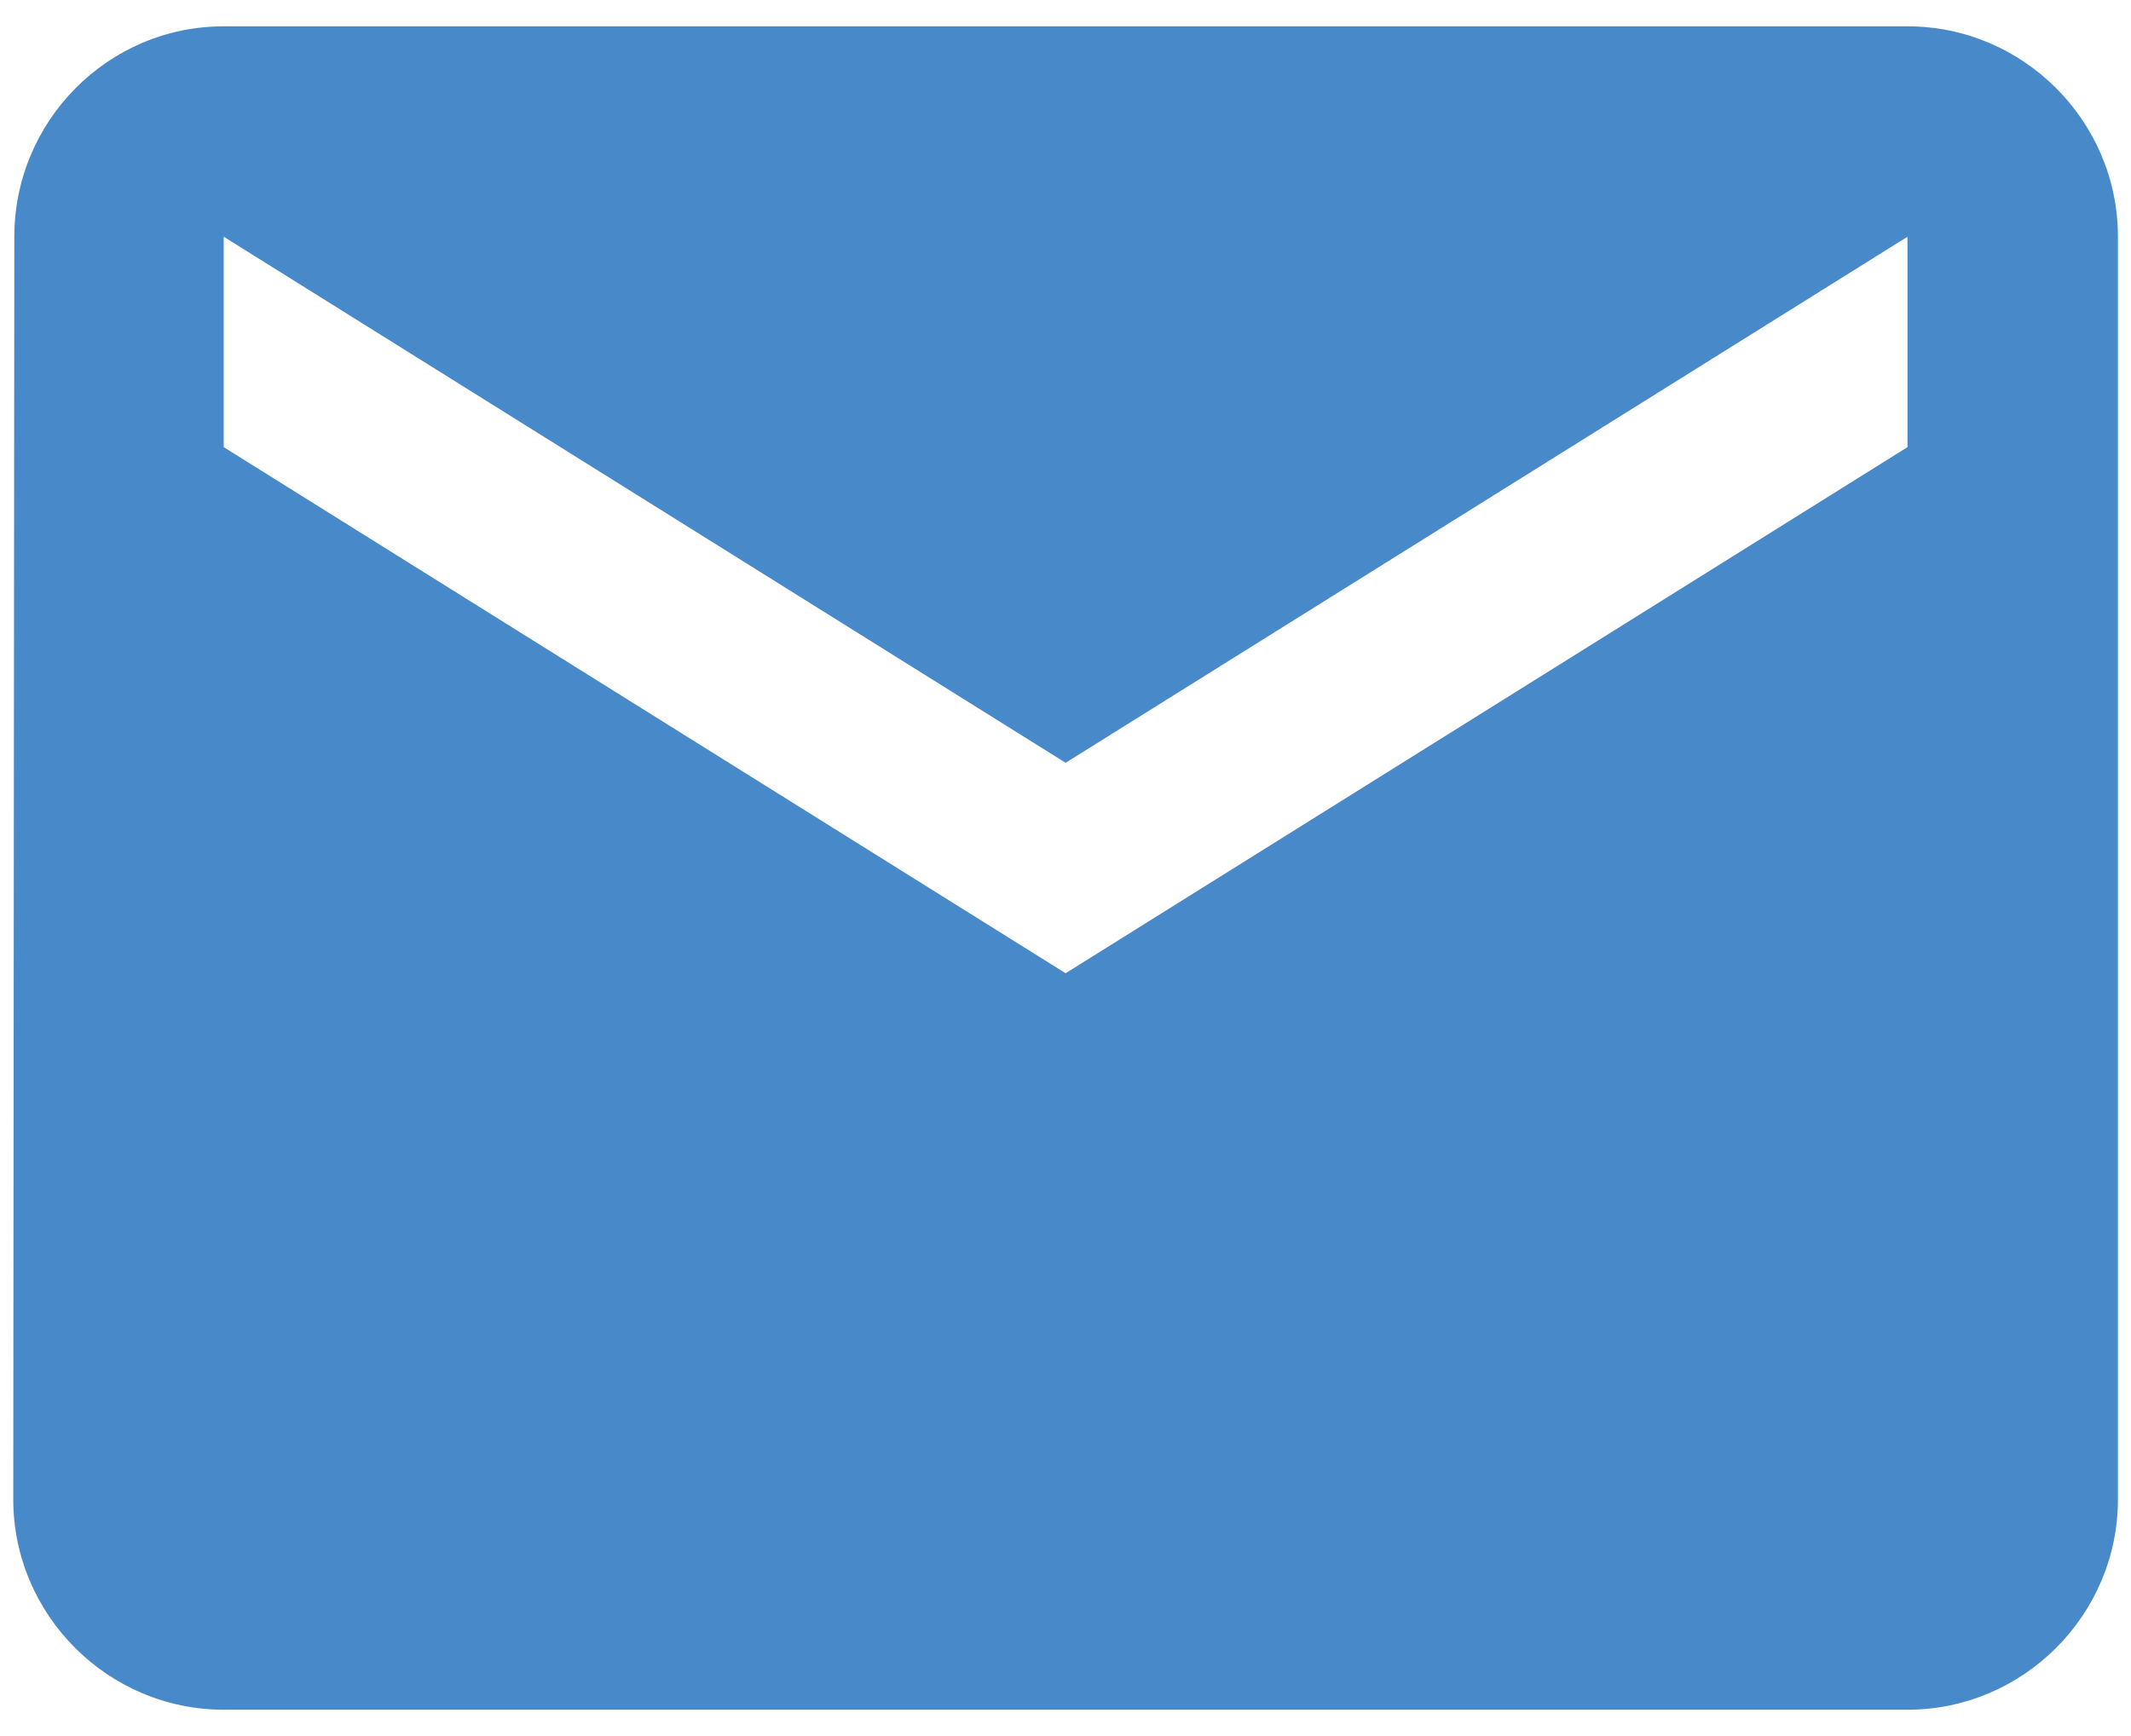 <svg width="54" height="44" viewBox="0 0 54 44" fill="none" xmlns="http://www.w3.org/2000/svg">
<path d="M48.336 0.667H5.669C2.736 0.667 0.363 3.067 0.363 6L0.336 38C0.336 40.933 2.736 43.333 5.669 43.333H48.336C51.269 43.333 53.669 40.933 53.669 38V6C53.669 3.067 51.269 0.667 48.336 0.667ZM48.336 11.333L27.003 24.667L5.669 11.333V6L27.003 19.333L48.336 6V11.333Z" fill="#488AC9"/>
</svg>
